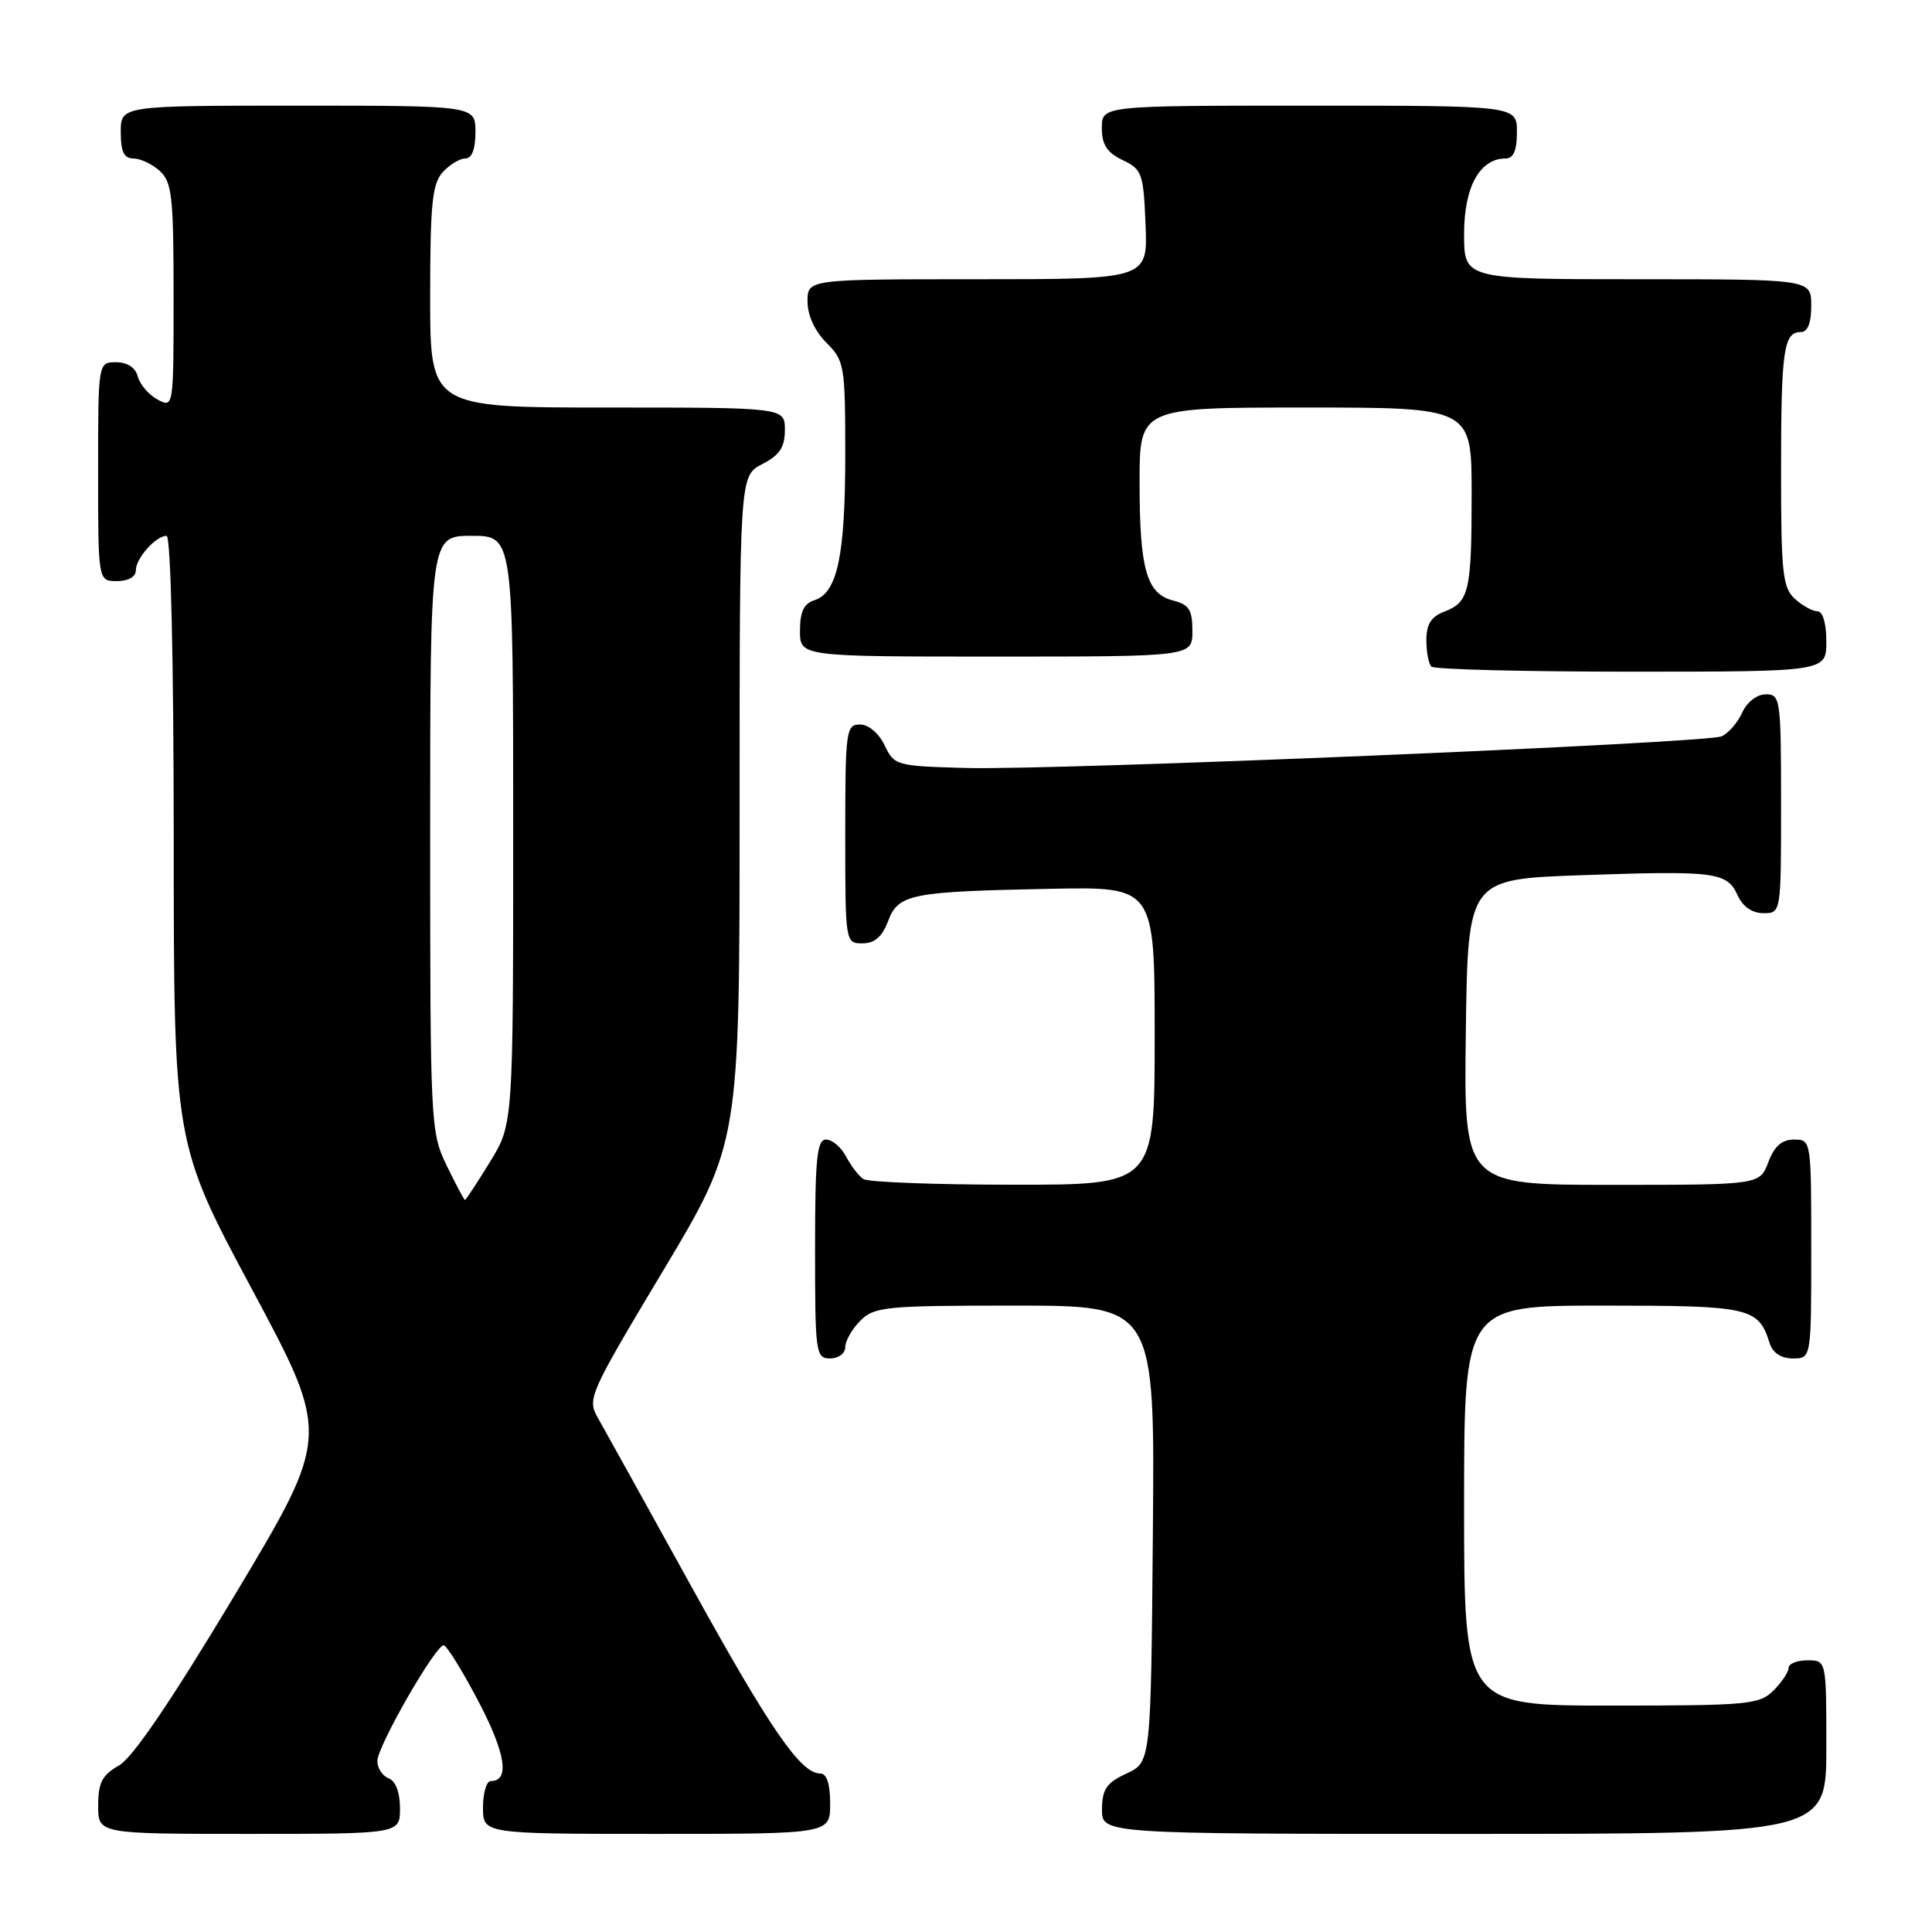 <?xml version="1.0" encoding="UTF-8" standalone="no"?>
<!DOCTYPE svg PUBLIC "-//W3C//DTD SVG 1.1//EN" "http://www.w3.org/Graphics/SVG/1.1/DTD/svg11.dtd" >
<svg xmlns="http://www.w3.org/2000/svg" xmlns:xlink="http://www.w3.org/1999/xlink" version="1.1" viewBox="0 0 256 256">
 <g >
 <path fill="currentColor"
d=" M 53.00 239.61 C 53.00 237.51 52.43 235.99 51.50 235.64 C 50.68 235.32 50.00 234.29 50.00 233.34 C 50.00 231.41 57.70 217.99 58.79 218.01 C 59.18 218.02 61.25 221.35 63.39 225.43 C 67.01 232.32 67.58 236.00 65.03 236.00 C 64.46 236.00 64.00 237.57 64.00 239.50 C 64.00 243.00 64.00 243.00 87.00 243.00 C 110.00 243.00 110.00 243.00 110.00 239.00 C 110.00 236.36 109.55 235.00 108.69 235.00 C 106.09 235.00 102.08 229.18 91.49 210.00 C 85.57 199.28 80.05 189.33 79.23 187.89 C 77.78 185.36 78.04 184.78 87.87 168.37 C 98.00 151.45 98.00 151.45 98.00 107.25 C 98.00 63.05 98.00 63.05 101.00 61.50 C 103.31 60.30 104.00 59.27 104.00 56.97 C 104.00 54.00 104.00 54.00 80.50 54.00 C 57.00 54.00 57.00 54.00 57.00 39.33 C 57.00 27.08 57.27 24.36 58.65 22.83 C 59.57 21.82 60.92 21.00 61.65 21.00 C 62.53 21.00 63.00 19.77 63.00 17.50 C 63.00 14.00 63.00 14.00 39.50 14.00 C 16.00 14.00 16.00 14.00 16.00 17.50 C 16.00 20.10 16.43 21.00 17.67 21.00 C 18.59 21.00 20.17 21.74 21.17 22.65 C 22.79 24.12 23.00 26.04 23.00 39.19 C 23.00 54.04 23.00 54.07 20.88 52.94 C 19.71 52.31 18.54 50.95 18.26 49.90 C 17.95 48.70 16.88 48.00 15.38 48.00 C 13.00 48.00 13.00 48.00 13.00 62.50 C 13.00 77.00 13.00 77.00 15.50 77.00 C 17.00 77.00 18.00 76.43 18.00 75.57 C 18.00 73.97 20.65 71.00 22.07 71.00 C 22.63 71.00 23.01 87.16 23.02 111.25 C 23.03 151.50 23.03 151.50 33.40 170.86 C 43.77 190.22 43.77 190.22 31.14 211.30 C 22.69 225.38 17.59 232.90 15.76 233.94 C 13.53 235.20 13.01 236.21 13.01 239.25 C 13.00 243.00 13.00 243.00 33.00 243.00 C 53.00 243.00 53.00 243.00 53.00 239.61 Z  M 242.00 231.50 C 242.00 220.00 242.00 220.00 239.50 220.00 C 238.12 220.00 237.00 220.45 237.00 221.00 C 237.00 221.55 236.10 222.90 235.00 224.00 C 233.14 225.86 231.67 226.00 213.50 226.00 C 194.00 226.00 194.00 226.00 194.00 199.50 C 194.00 173.00 194.00 173.00 212.43 173.00 C 231.97 173.00 232.99 173.23 234.50 178.01 C 234.91 179.28 236.02 180.00 237.57 180.00 C 240.00 180.00 240.00 180.00 240.00 165.50 C 240.00 151.07 239.99 151.00 237.72 151.00 C 236.10 151.00 235.11 151.87 234.31 154.00 C 233.17 157.00 233.17 157.00 213.57 157.00 C 193.96 157.00 193.96 157.00 194.23 136.75 C 194.50 116.50 194.50 116.50 209.50 115.97 C 227.30 115.35 228.84 115.54 230.24 118.63 C 230.93 120.14 232.17 121.00 233.66 121.00 C 236.00 121.00 236.00 121.00 236.00 106.50 C 236.00 92.62 235.91 92.00 233.98 92.00 C 232.80 92.00 231.49 93.03 230.84 94.44 C 230.23 95.79 229.00 97.19 228.11 97.57 C 225.94 98.48 139.95 102.08 128.01 101.76 C 118.75 101.51 118.49 101.43 117.21 98.75 C 116.44 97.14 115.08 96.00 113.95 96.00 C 112.11 96.00 112.00 96.80 112.00 110.50 C 112.00 124.93 112.01 125.00 114.28 125.00 C 115.89 125.00 116.89 124.13 117.67 122.07 C 119.03 118.45 120.62 118.14 139.25 117.77 C 153.00 117.50 153.00 117.50 153.00 137.25 C 153.00 157.00 153.00 157.00 134.25 156.98 C 123.94 156.98 115.00 156.64 114.40 156.23 C 113.79 155.83 112.77 154.49 112.11 153.25 C 111.46 152.01 110.27 151.00 109.46 151.00 C 108.25 151.00 108.00 153.43 108.00 165.50 C 108.00 179.33 108.09 180.00 110.00 180.00 C 111.11 180.00 112.00 179.33 112.00 178.50 C 112.00 177.68 112.90 176.10 114.00 175.00 C 115.86 173.14 117.33 173.00 134.51 173.00 C 153.03 173.00 153.03 173.00 152.76 203.25 C 152.50 233.50 152.50 233.50 149.27 235.00 C 146.61 236.24 146.04 237.07 146.02 239.75 C 146.00 243.00 146.00 243.00 194.00 243.00 C 242.00 243.00 242.00 243.00 242.00 231.50 Z  M 242.00 85.00 C 242.00 82.61 241.53 81.00 240.83 81.00 C 240.18 81.00 238.83 80.26 237.83 79.35 C 236.21 77.88 236.00 75.94 236.00 62.43 C 236.00 46.39 236.34 44.00 238.61 44.00 C 239.53 44.00 240.00 42.82 240.00 40.50 C 240.00 37.00 240.00 37.00 217.00 37.00 C 194.00 37.00 194.00 37.00 194.00 31.00 C 194.00 24.77 196.07 21.00 199.50 21.00 C 200.55 21.00 201.00 19.94 201.00 17.50 C 201.00 14.00 201.00 14.00 173.50 14.00 C 146.00 14.00 146.00 14.00 146.00 16.95 C 146.00 19.17 146.67 20.21 148.75 21.21 C 151.33 22.44 151.52 22.97 151.79 29.76 C 152.09 37.00 152.09 37.00 129.54 37.00 C 107.00 37.00 107.00 37.00 107.00 39.95 C 107.00 41.77 107.96 43.87 109.50 45.41 C 111.90 47.81 112.00 48.42 112.00 60.31 C 112.00 73.63 110.95 78.56 107.92 79.53 C 106.52 79.97 106.00 81.06 106.00 83.57 C 106.00 87.00 106.00 87.00 132.00 87.00 C 158.00 87.00 158.00 87.00 158.00 83.61 C 158.00 80.81 157.56 80.11 155.46 79.58 C 151.93 78.69 151.00 75.45 151.00 63.93 C 151.00 54.00 151.00 54.00 173.00 54.00 C 195.00 54.00 195.00 54.00 195.00 65.42 C 195.00 78.36 194.67 79.80 191.36 81.05 C 189.64 81.71 189.00 82.72 189.00 84.81 C 189.00 86.38 189.30 87.97 189.67 88.33 C 190.03 88.70 201.96 89.00 216.17 89.00 C 242.00 89.00 242.00 89.00 242.00 85.00 Z  M 59.20 154.47 C 57.05 150.04 57.00 149.10 57.00 110.47 C 57.00 71.00 57.00 71.00 62.50 71.00 C 68.00 71.00 68.00 71.00 68.00 109.98 C 68.00 148.97 68.00 148.97 64.91 153.98 C 63.22 156.74 61.73 159.00 61.61 159.00 C 61.50 159.00 60.41 156.96 59.20 154.47 Z "/>
</g>
</svg>